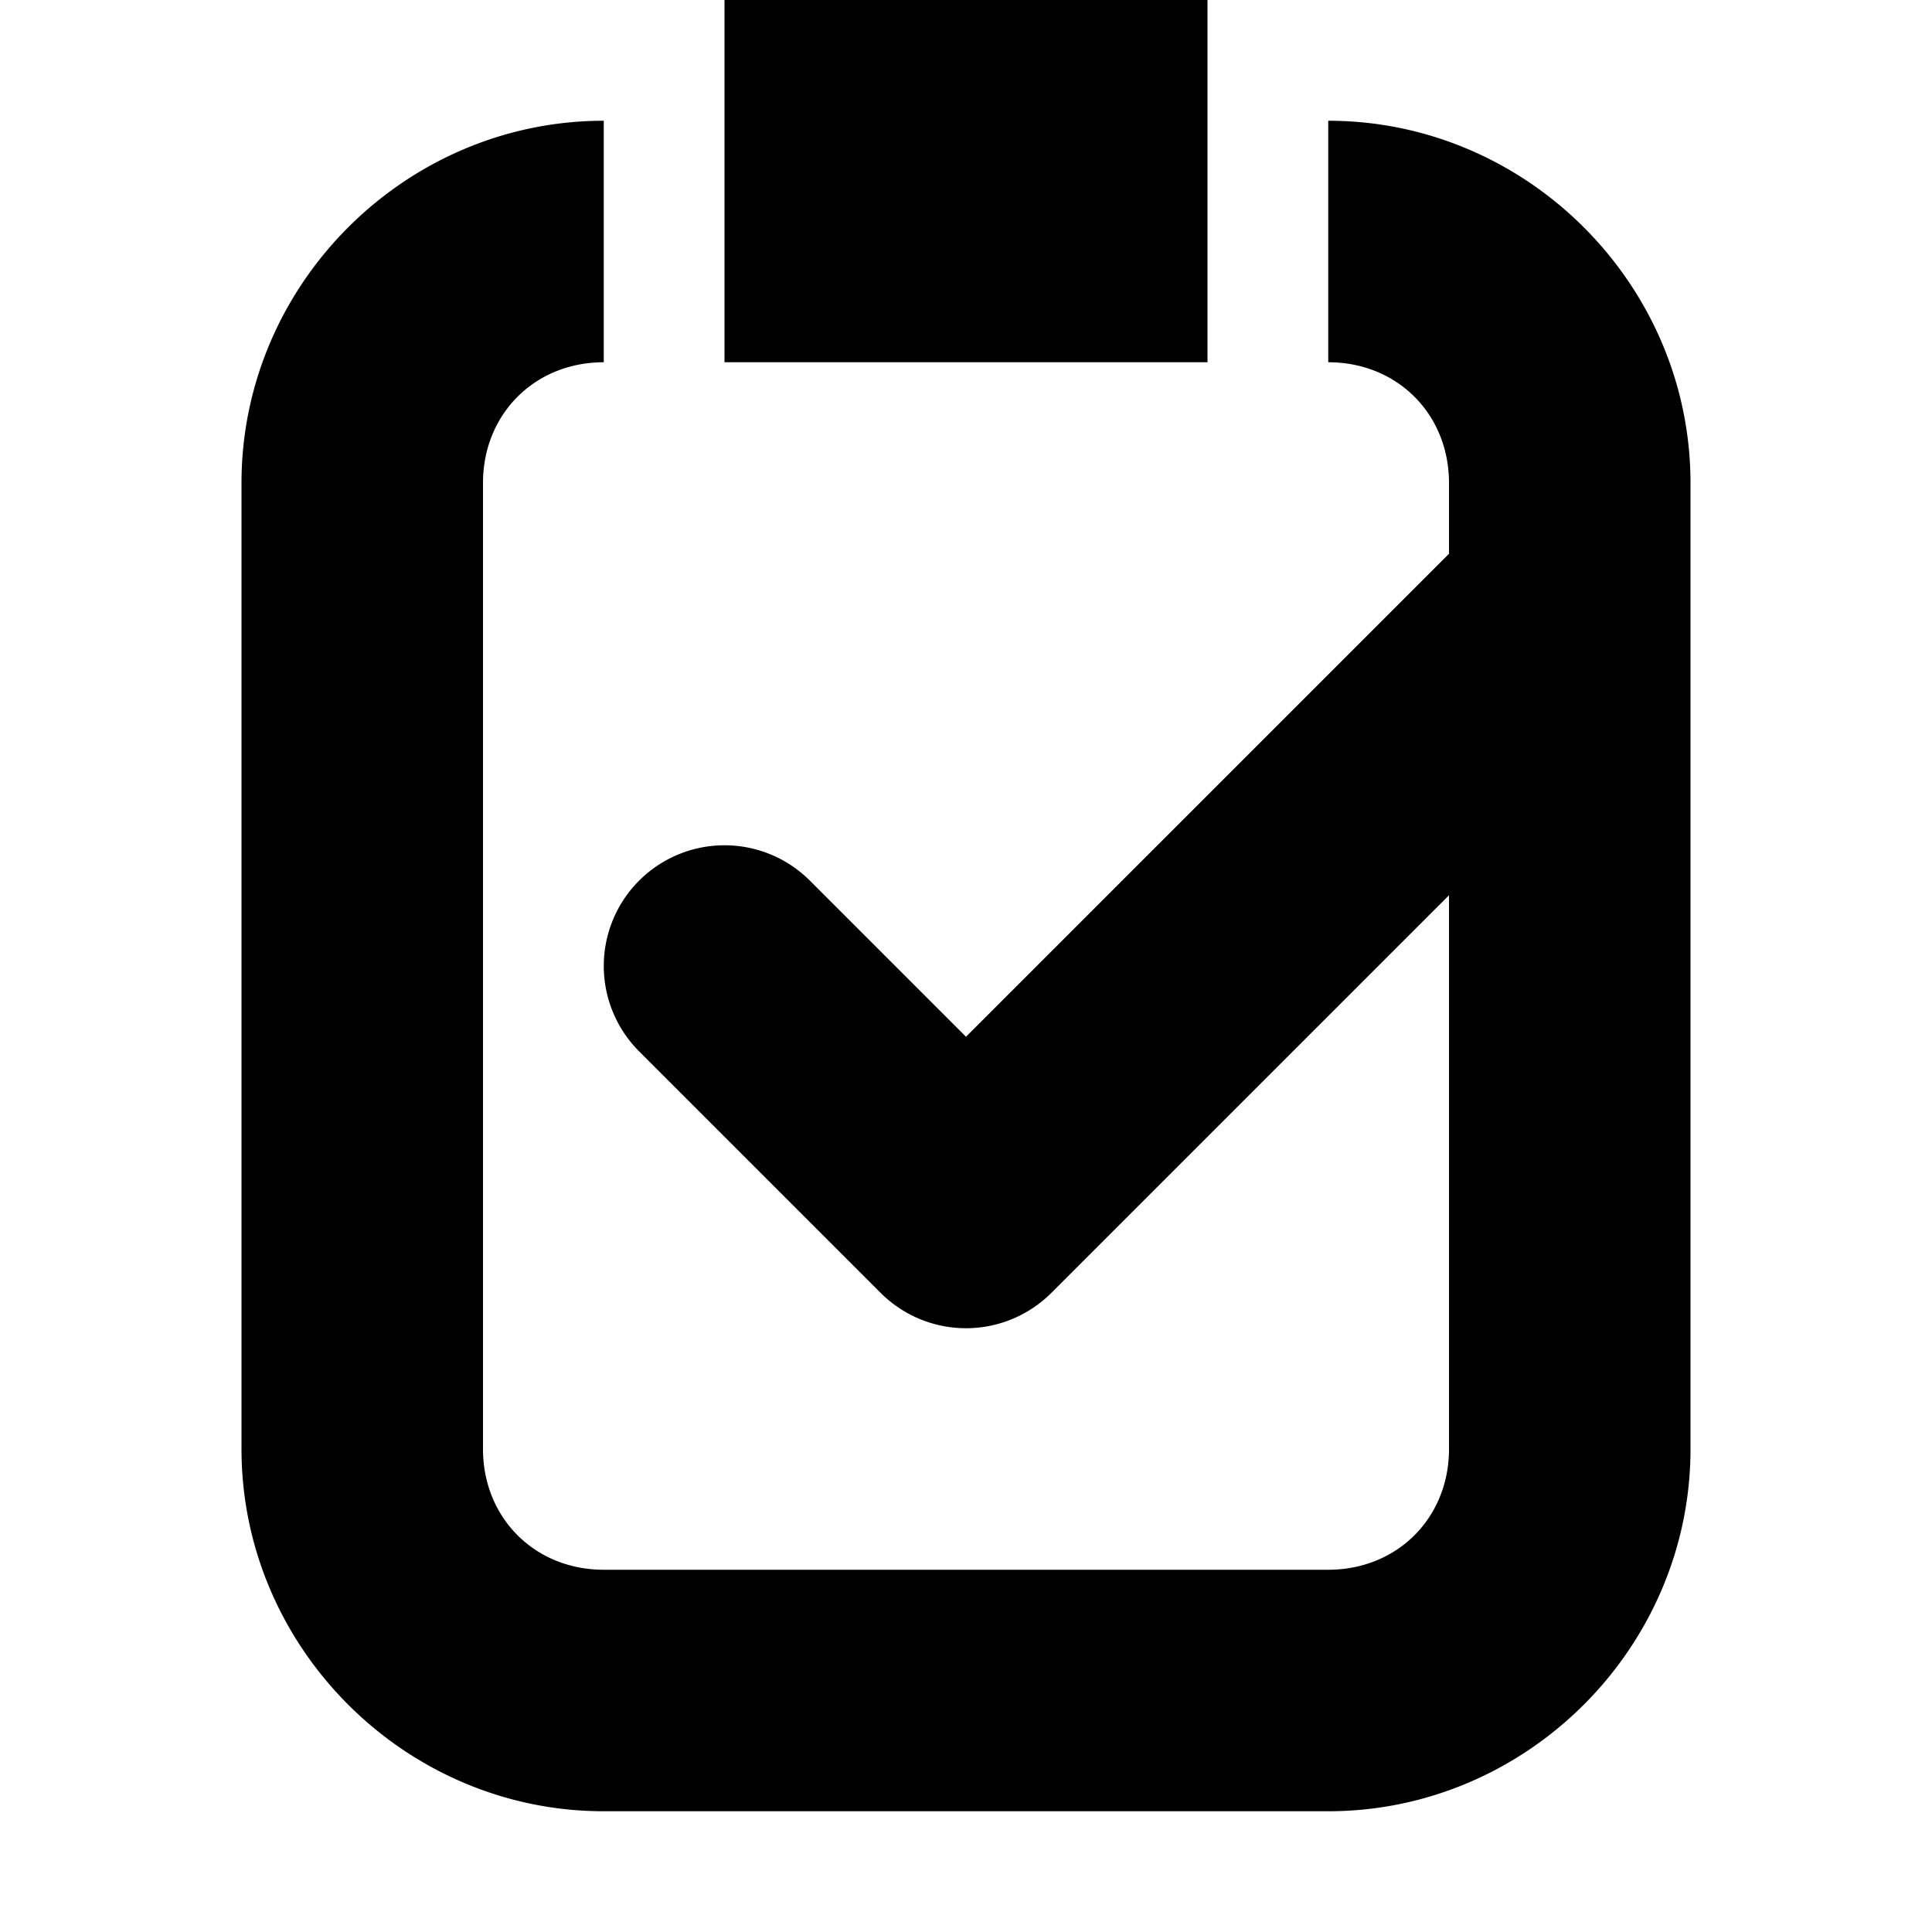 <?xml version="1.0" encoding="UTF-8" standalone="no"?>
<svg height="16px" viewBox="0 0 16 16" width="16px" xmlns="http://www.w3.org/2000/svg" sodipodi:docname="org.gnome.Todo-symbolic.svg" inkscape:version="1.2.1 (9c6d41e410, 2022-07-14)" xmlns:inkscape="http://www.inkscape.org/namespaces/inkscape" xmlns:sodipodi="http://sodipodi.sourceforge.net/DTD/sodipodi-0.dtd" xmlns:svg="http://www.w3.org/2000/svg">
    <sodipodi:namedview pagecolor="#ffffff" bordercolor="#000000" borderopacity="0.25" inkscape:showpageshadow="2" inkscape:pageopacity="0.0" inkscape:pagecheckerboard="0" inkscape:deskcolor="#d1d1d1" showgrid="false" inkscape:zoom="31.5" inkscape:cx="8" inkscape:cy="8" inkscape:window-width="1280" inkscape:window-height="731" inkscape:window-x="0" inkscape:window-y="0" inkscape:window-maximized="1" inkscape:current-layer="svg3377">
        <inkscape:grid/>
    </sodipodi:namedview>
    <path d="m 6 0 v 3 h 4 v -3 z m -1 1 c -1.645 0 -3 1.355 -3 3 v 8 c 0 1.645 1.355 3 3 3 h 6 c 1.645 0 3 -1.355 3 -3 v -8 c 0 -1.645 -1.355 -3 -3 -3 v 2 c 0.571 0 1 0.429 1 1 v 0.586 l -4 4 l -1.293 -1.293 a 1 1 0 0 0 -1.414 0 a 1 1 0 0 0 0 1.414 l 2 2 a 1 1 0 0 0 1.414 0 l 3.293 -3.293 v 4.586 c 0 0.571 -0.429 1 -1 1 h -6 c -0.571 0 -1 -0.429 -1 -1 v -8 c 0 -0.571 0.429 -1 1 -1 z"/>
</svg>

